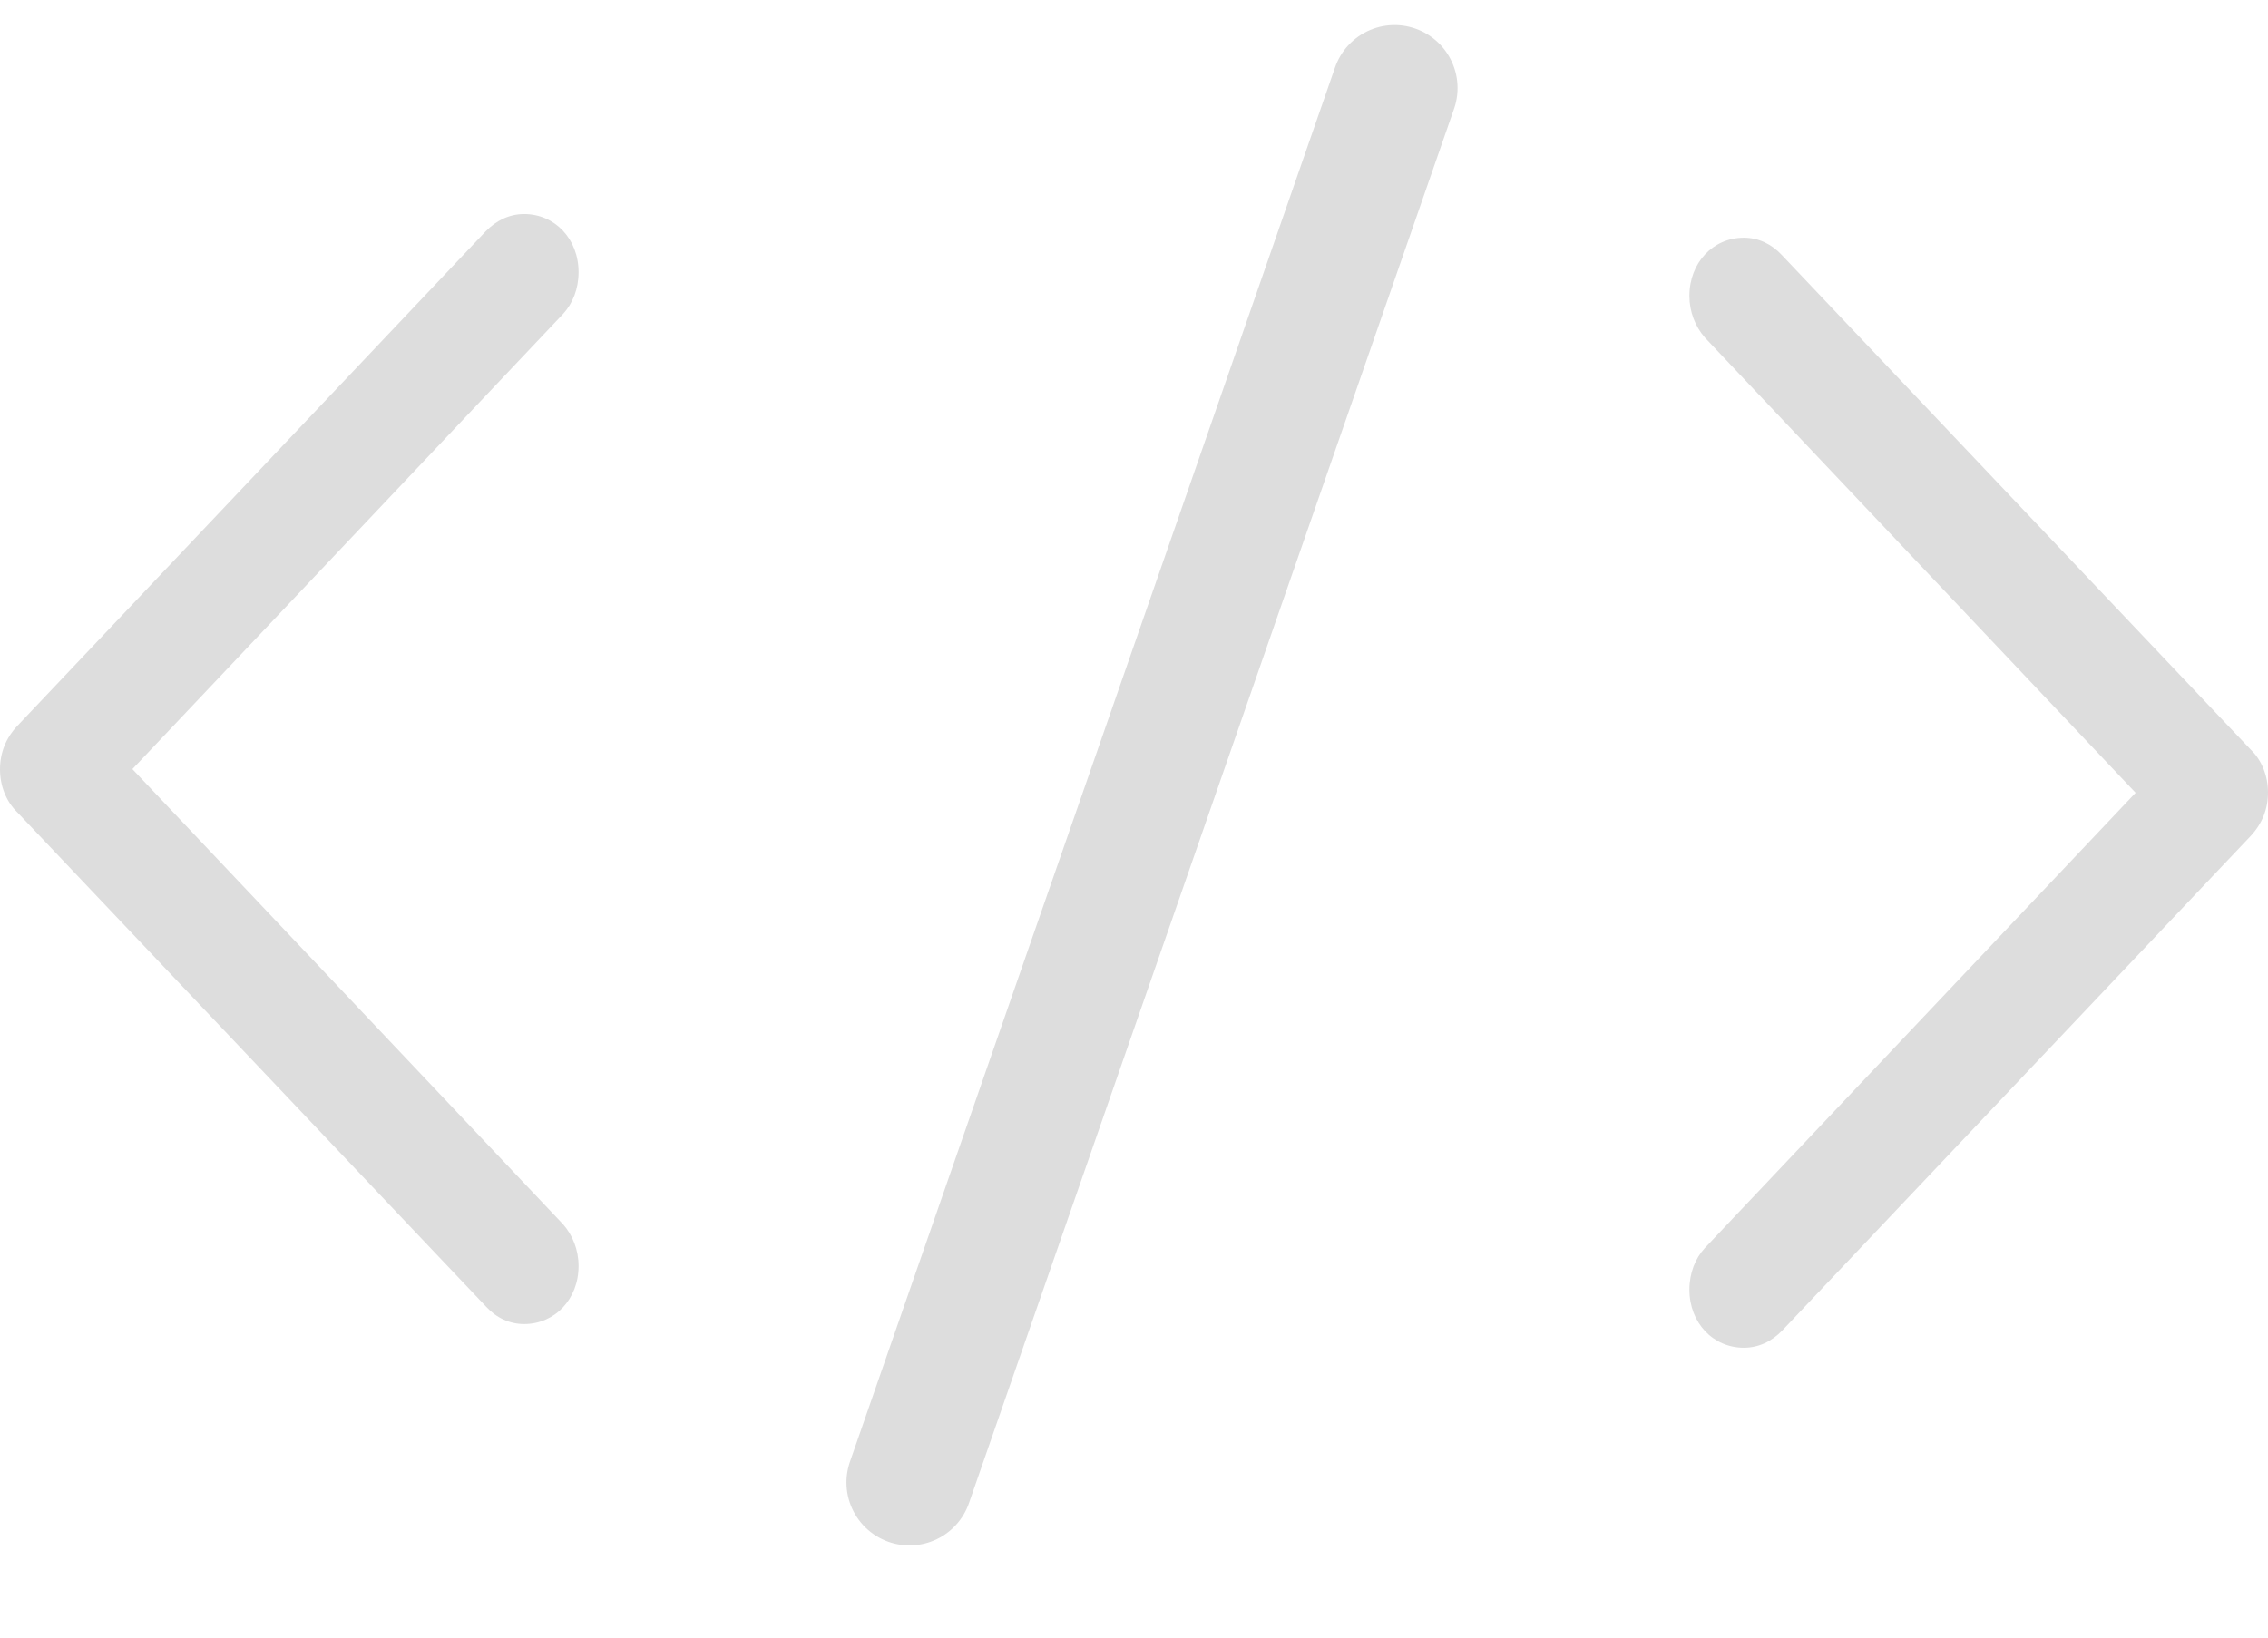 <svg width="18" height="13" viewBox="0 0 18 13" fill="none" xmlns="http://www.w3.org/2000/svg">
<g clip-path="url(#clip0_2011_32824)">
<path d="M18 6.291C18 6.164 17.953 6.037 17.863 5.951L14.141 2.024C14.061 1.938 13.957 1.887 13.84 1.887C13.596 1.887 13.408 2.085 13.408 2.349C13.408 2.476 13.455 2.592 13.53 2.679L17.206 6.565V6.022L13.53 9.908C13.455 9.989 13.408 10.106 13.408 10.238C13.408 10.501 13.596 10.699 13.84 10.699C13.957 10.699 14.061 10.649 14.145 10.562L17.863 6.636C17.953 6.539 18 6.423 18 6.291Z" fill="#DDDDDD"/>
</g>
<g clip-path="url(#clip1_2011_32824)">
<path d="M0 6.108C0 6.235 0.047 6.361 0.137 6.448L3.859 10.374C3.939 10.461 4.043 10.511 4.16 10.511C4.404 10.511 4.592 10.313 4.592 10.05C4.592 9.923 4.545 9.806 4.47 9.72L0.794 5.834V6.377L4.47 2.491C4.545 2.409 4.592 2.293 4.592 2.161C4.592 1.897 4.404 1.699 4.16 1.699C4.043 1.699 3.939 1.75 3.855 1.836L0.137 5.763C0.047 5.859 0 5.976 0 6.108Z" fill="#DDDDDD"/>
</g>
<path d="M11.068 0.699L7.218 11.768" stroke="#DDDDDD" stroke-linecap="round"/>
<defs>
<clipPath id="clip0_2011_32824">
<rect width="9" height="5" fill="white" transform="matrix(0 -1 1 0 13 10.699)"/>
</clipPath>
<clipPath id="clip1_2011_32824">
<rect width="9" height="5" fill="white" transform="matrix(0 1 -1 0 5 1.699)"/>
</clipPath>
</defs>
</svg>
